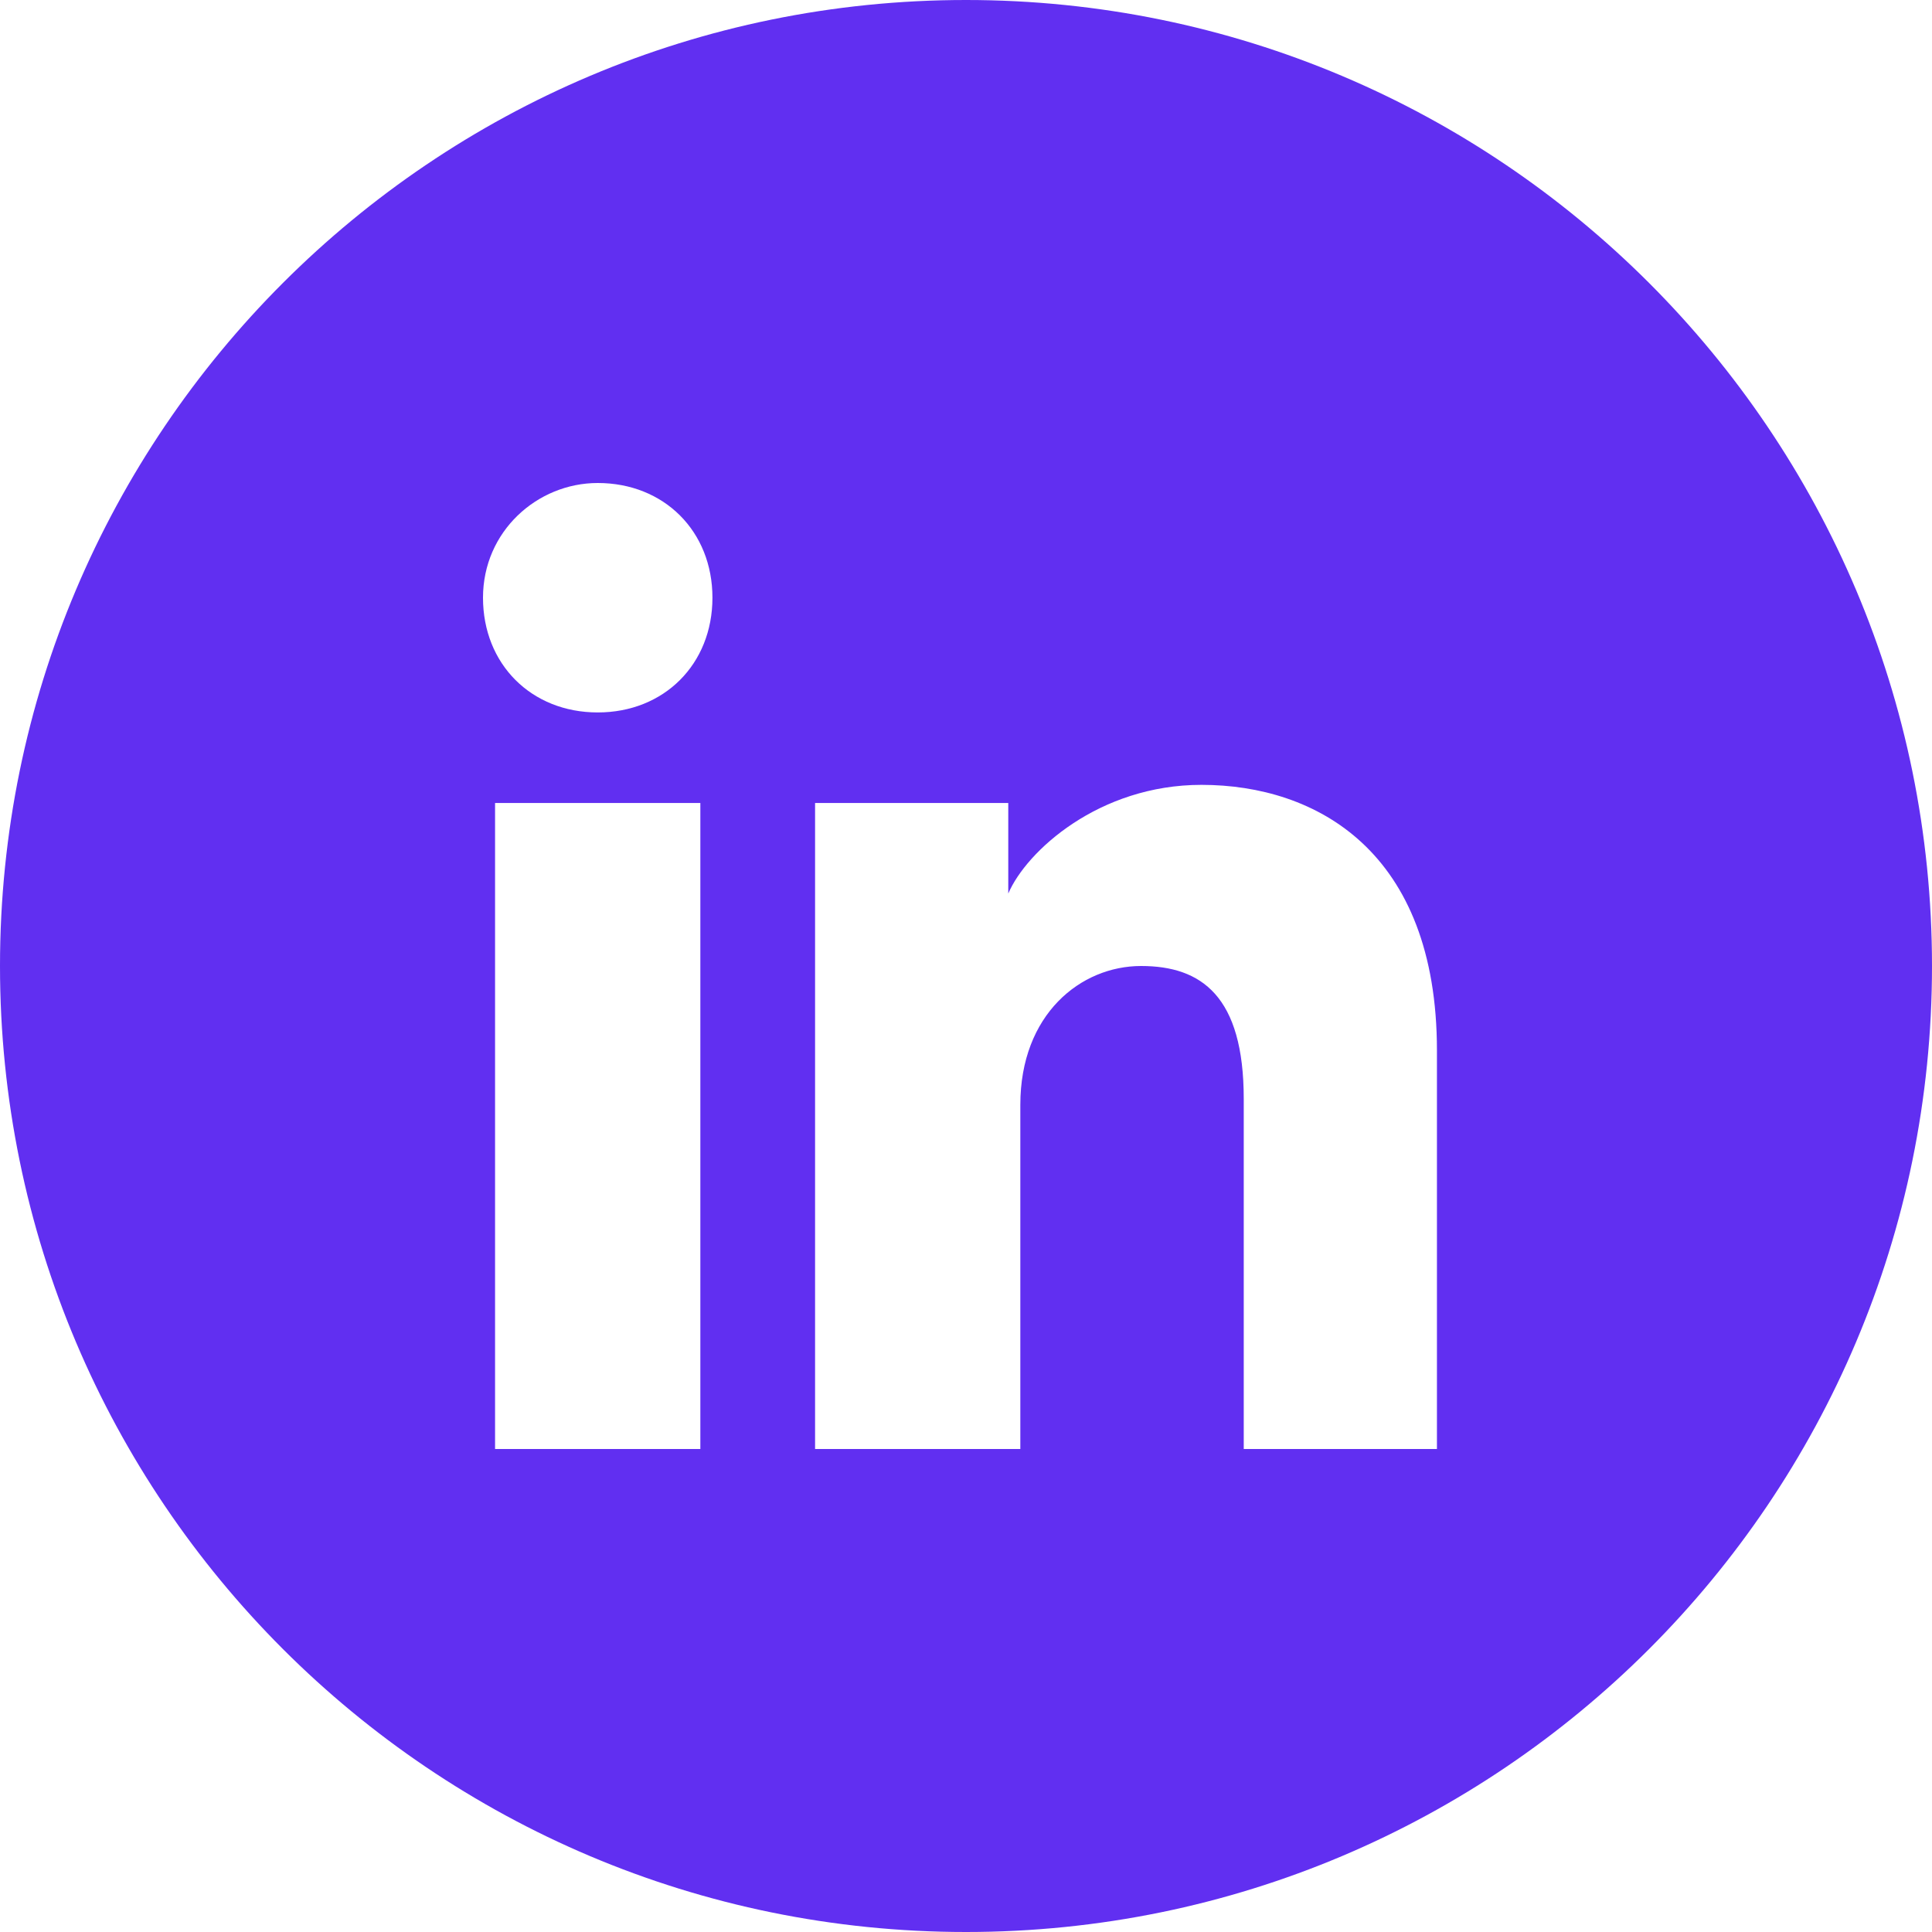 <svg width="50" height="50" viewBox="0 0 50 50" fill="none" xmlns="http://www.w3.org/2000/svg">
<path fill-rule="evenodd" clip-rule="evenodd" d="M0 25C0 11.193 11.193 0 25 0C38.807 0 50 11.193 50 25C50 38.807 38.807 50 25 50C11.193 50 0 38.807 0 25ZM12.812 20.781V37.5H18.125V20.781H12.812ZM12.5 15.469C12.5 17.188 13.75 18.438 15.469 18.438C17.188 18.438 18.438 17.188 18.438 15.469C18.438 13.75 17.188 12.5 15.469 12.5C13.906 12.5 12.5 13.75 12.5 15.469ZM32.188 37.5H37.188V27.188C37.188 22.031 34.062 20.312 31.094 20.312C28.438 20.312 26.562 22.031 26.094 23.125V20.781H21.094V37.5H26.406V28.594C26.406 26.25 27.969 25 29.531 25C31.094 25 32.188 25.781 32.188 28.438V37.5Z" fill="#612FF1"/>
</svg>
